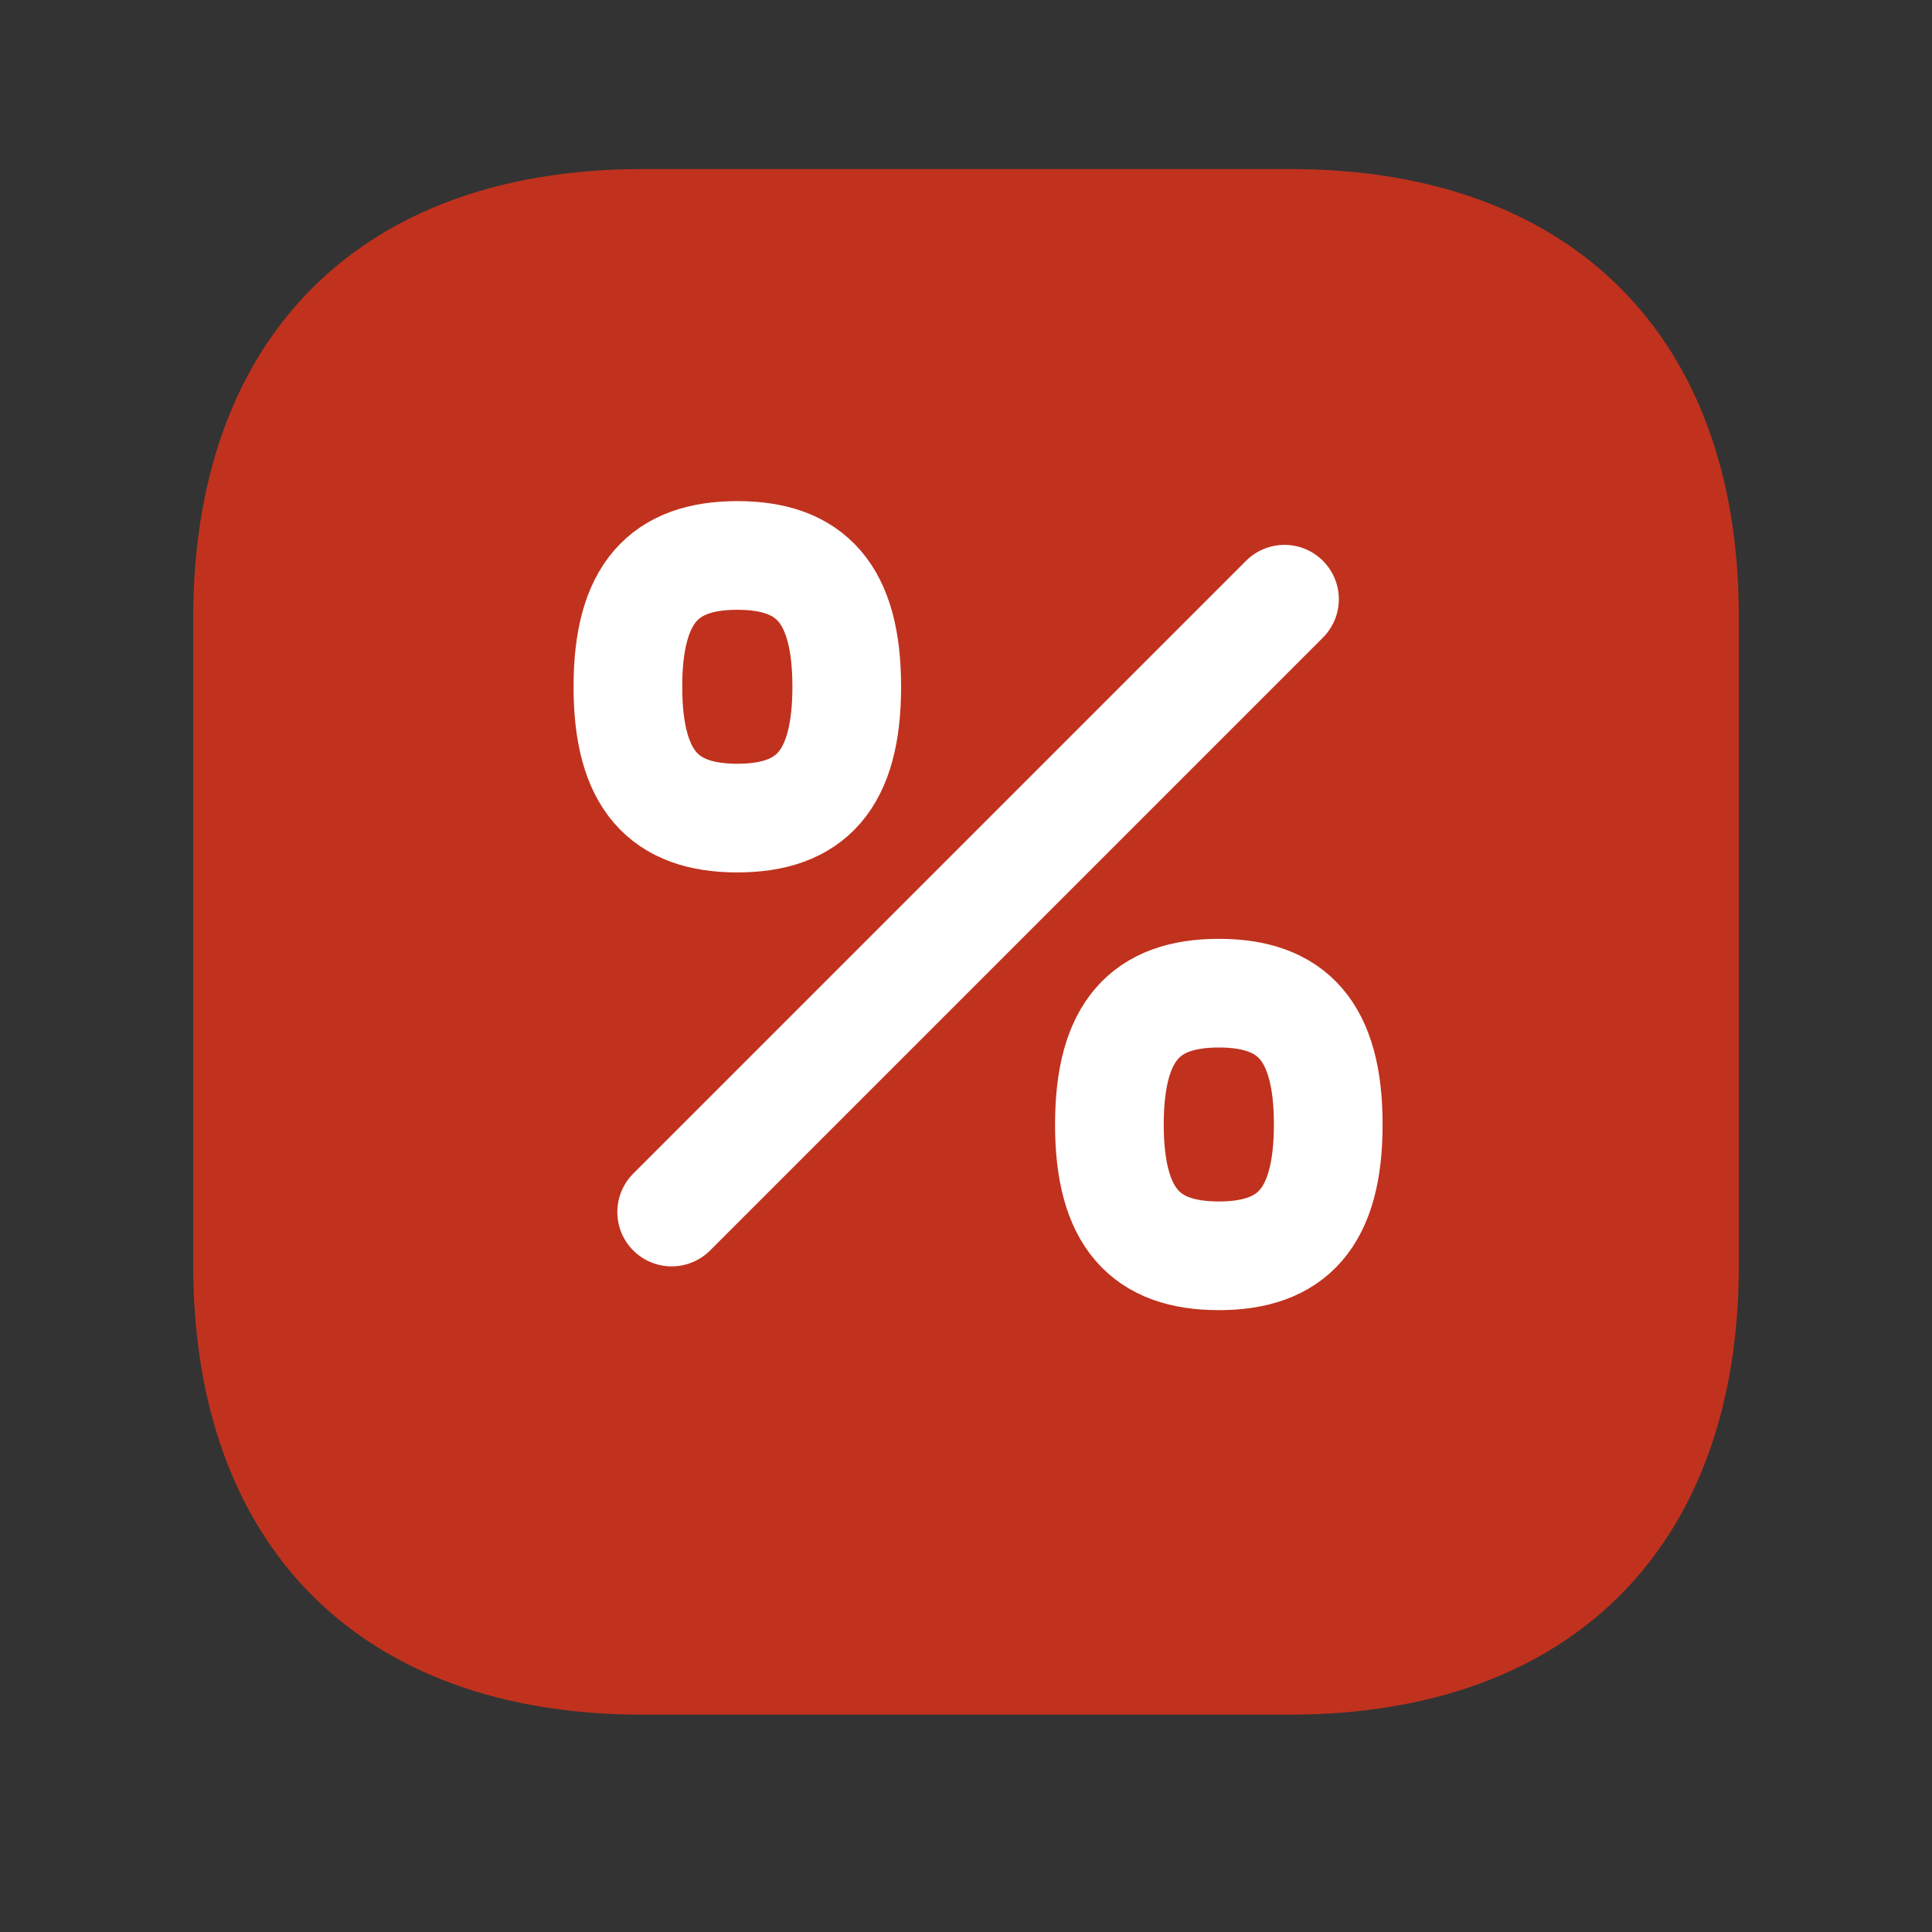<svg width="80" height="80" viewBox="0 0 80 80" fill="none" xmlns="http://www.w3.org/2000/svg">
<rect x="0" y="0" width="80" height="80" fill="#333333" stroke="none"/>
<path d="M53.431 7H26.601C14.947 7 8 13.944 8 25.592V52.376C8 64.056 14.947 71 26.601 71H53.399C65.052 71 72 64.056 72 52.408V25.592C72.032 13.944 65.085 7 53.431 7Z" fill="#C0321E"/>
<path d="M53.188 24.812L27.812 50.188M50.469 52C53.49 52 55 50.447 55 46.562C55 42.678 53.49 41.125 50.469 41.125C47.448 41.125 45.938 42.678 45.938 46.562C45.938 50.447 47.448 52 50.469 52ZM30.531 33.875C33.552 33.875 35.062 32.321 35.062 28.438C35.062 24.554 33.552 23 30.531 23C27.51 23 26 24.554 26 28.438C26 32.321 27.51 33.875 30.531 33.875Z" stroke="white" stroke-width="4.5" stroke-linecap="round" stroke-linejoin="round"/>
</svg>
